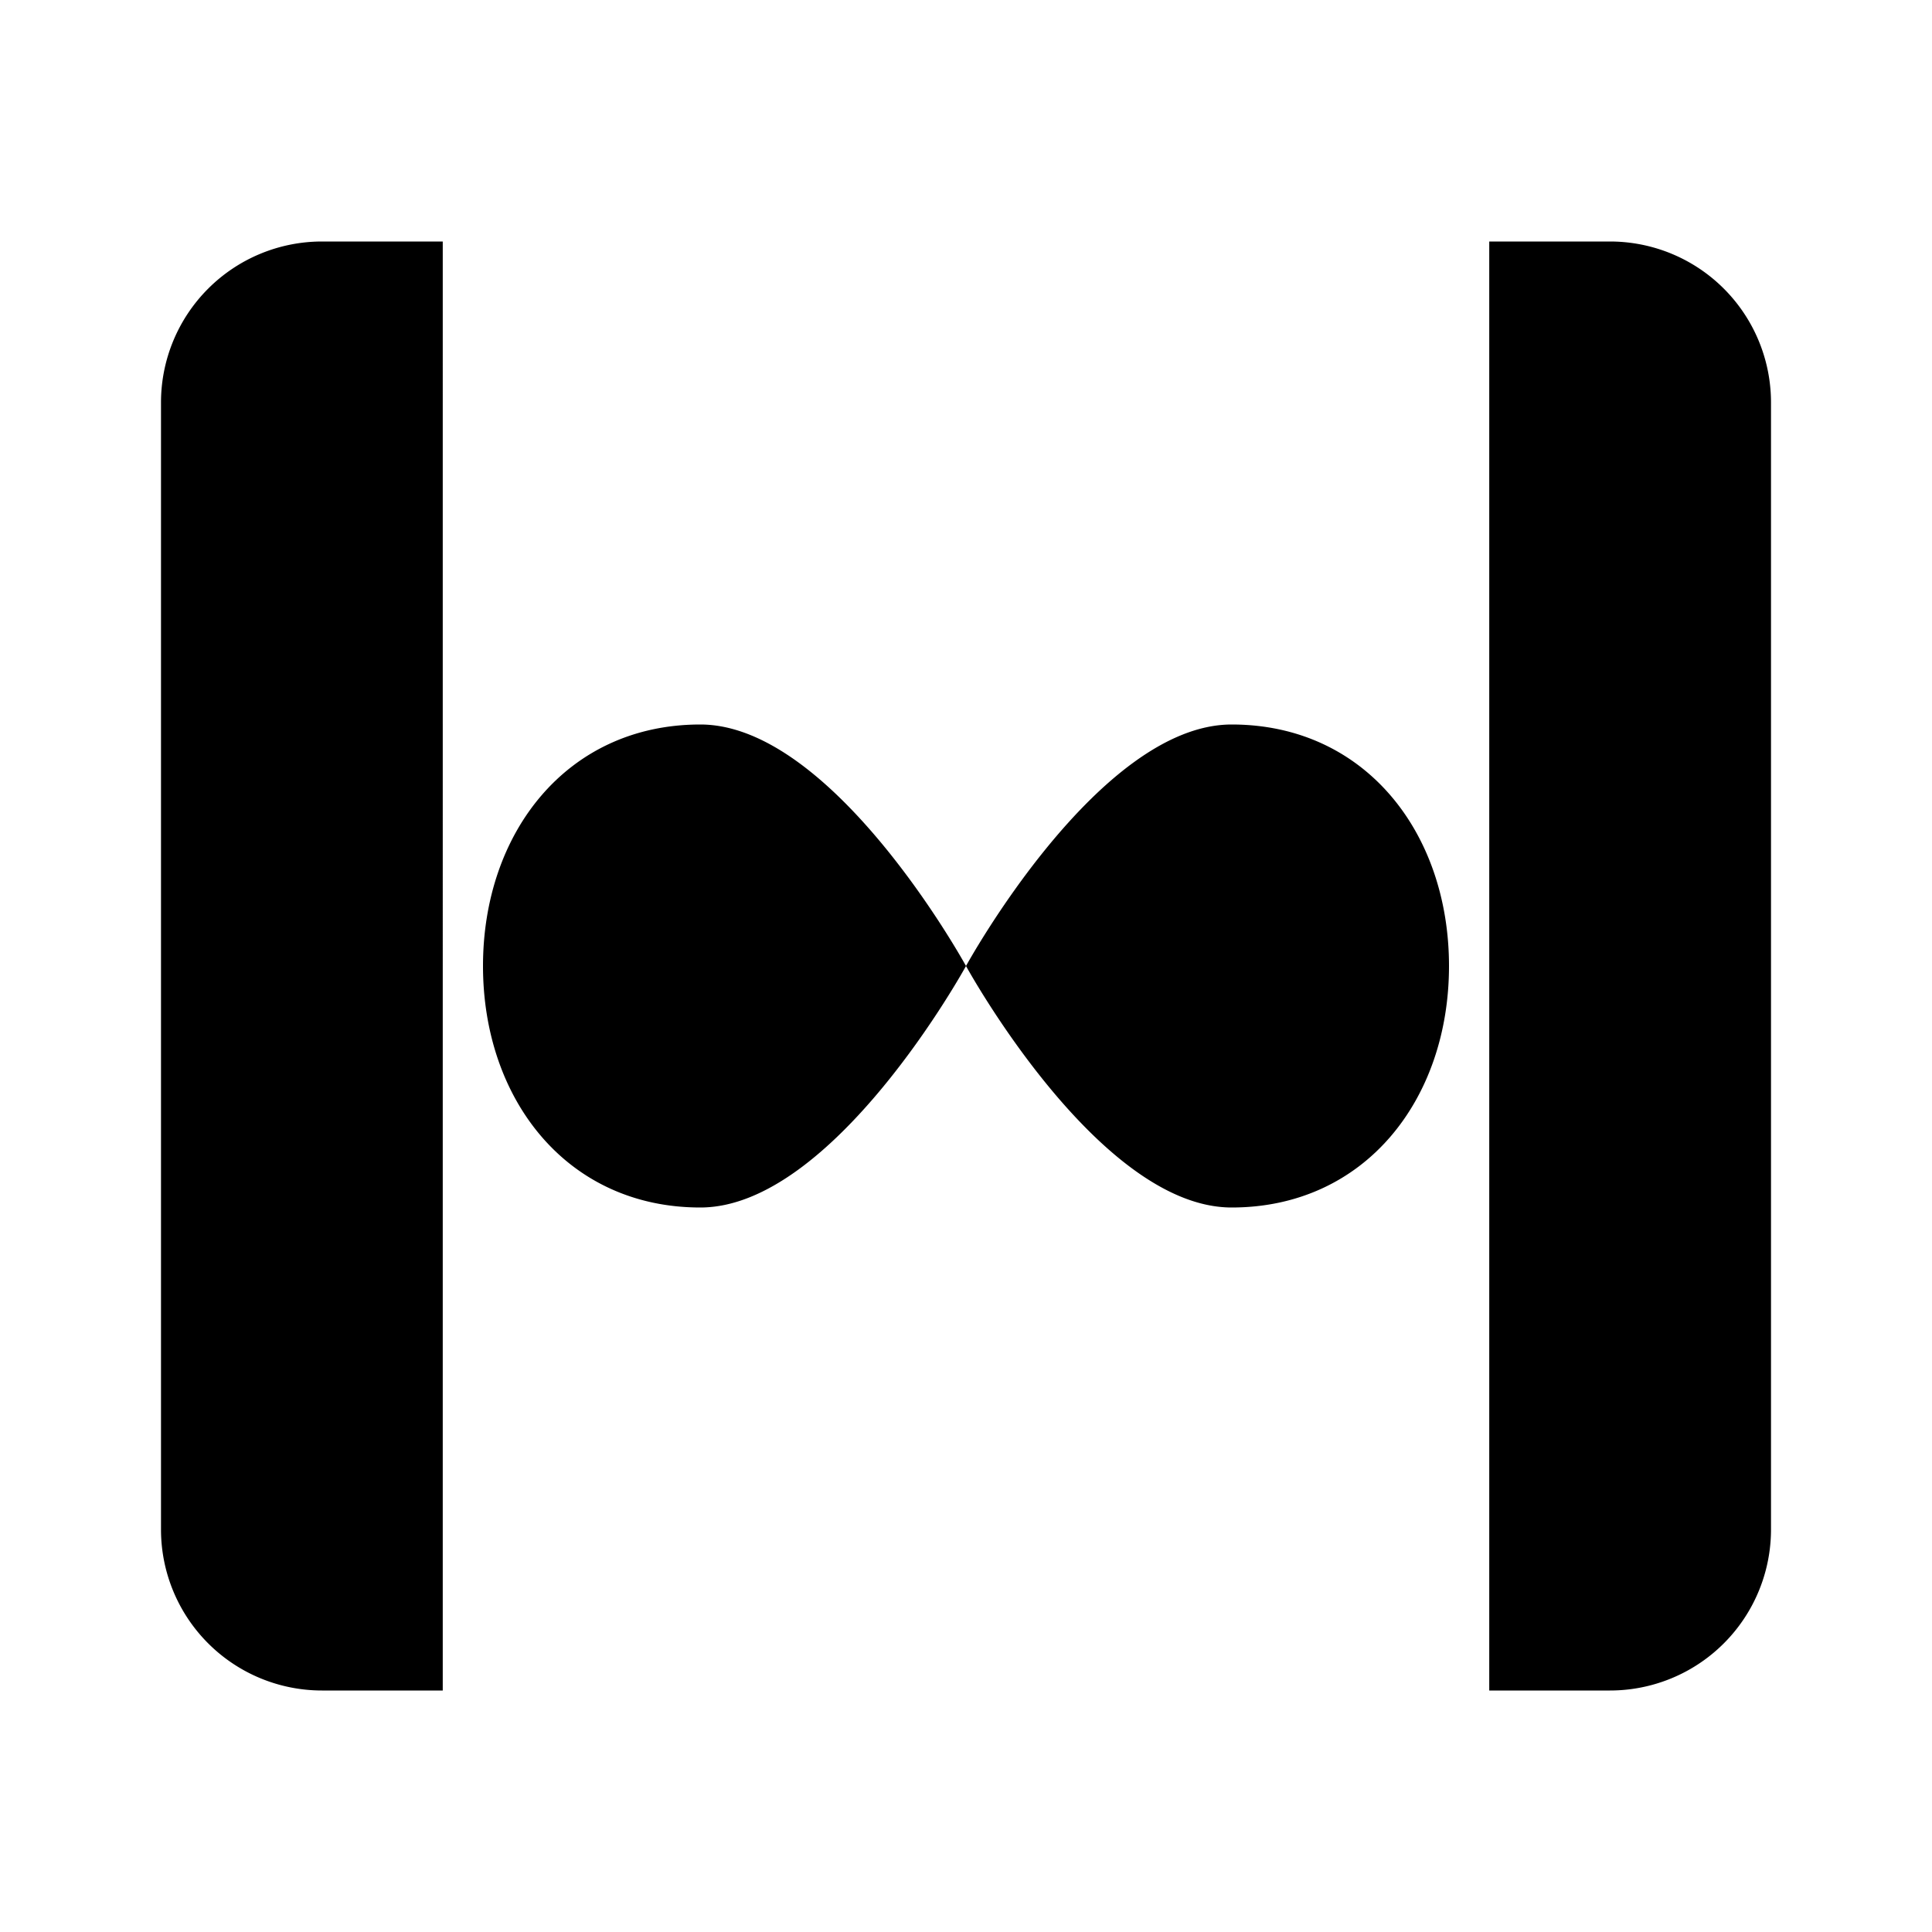 <svg xmlns="http://www.w3.org/2000/svg" viewBox="0 0 24 24"><path d="M12 12s-1.643 3-3.3 3S6 13.657 6 12s1.043-3 2.7-3 3.3 3 3.3 3m0 0s1.643 3 3.3 3 2.7-1.343 2.7-3-1.043-3-2.7-3-3.3 3-3.3 3M18.5 3H20a2 2 0 0 1 2 2v14a2 2 0 0 1-2 2h-1.5m-13 0H4a2 2 0 0 1-2-2V5a2 2 0 0 1 2-2h1.5"/></svg>